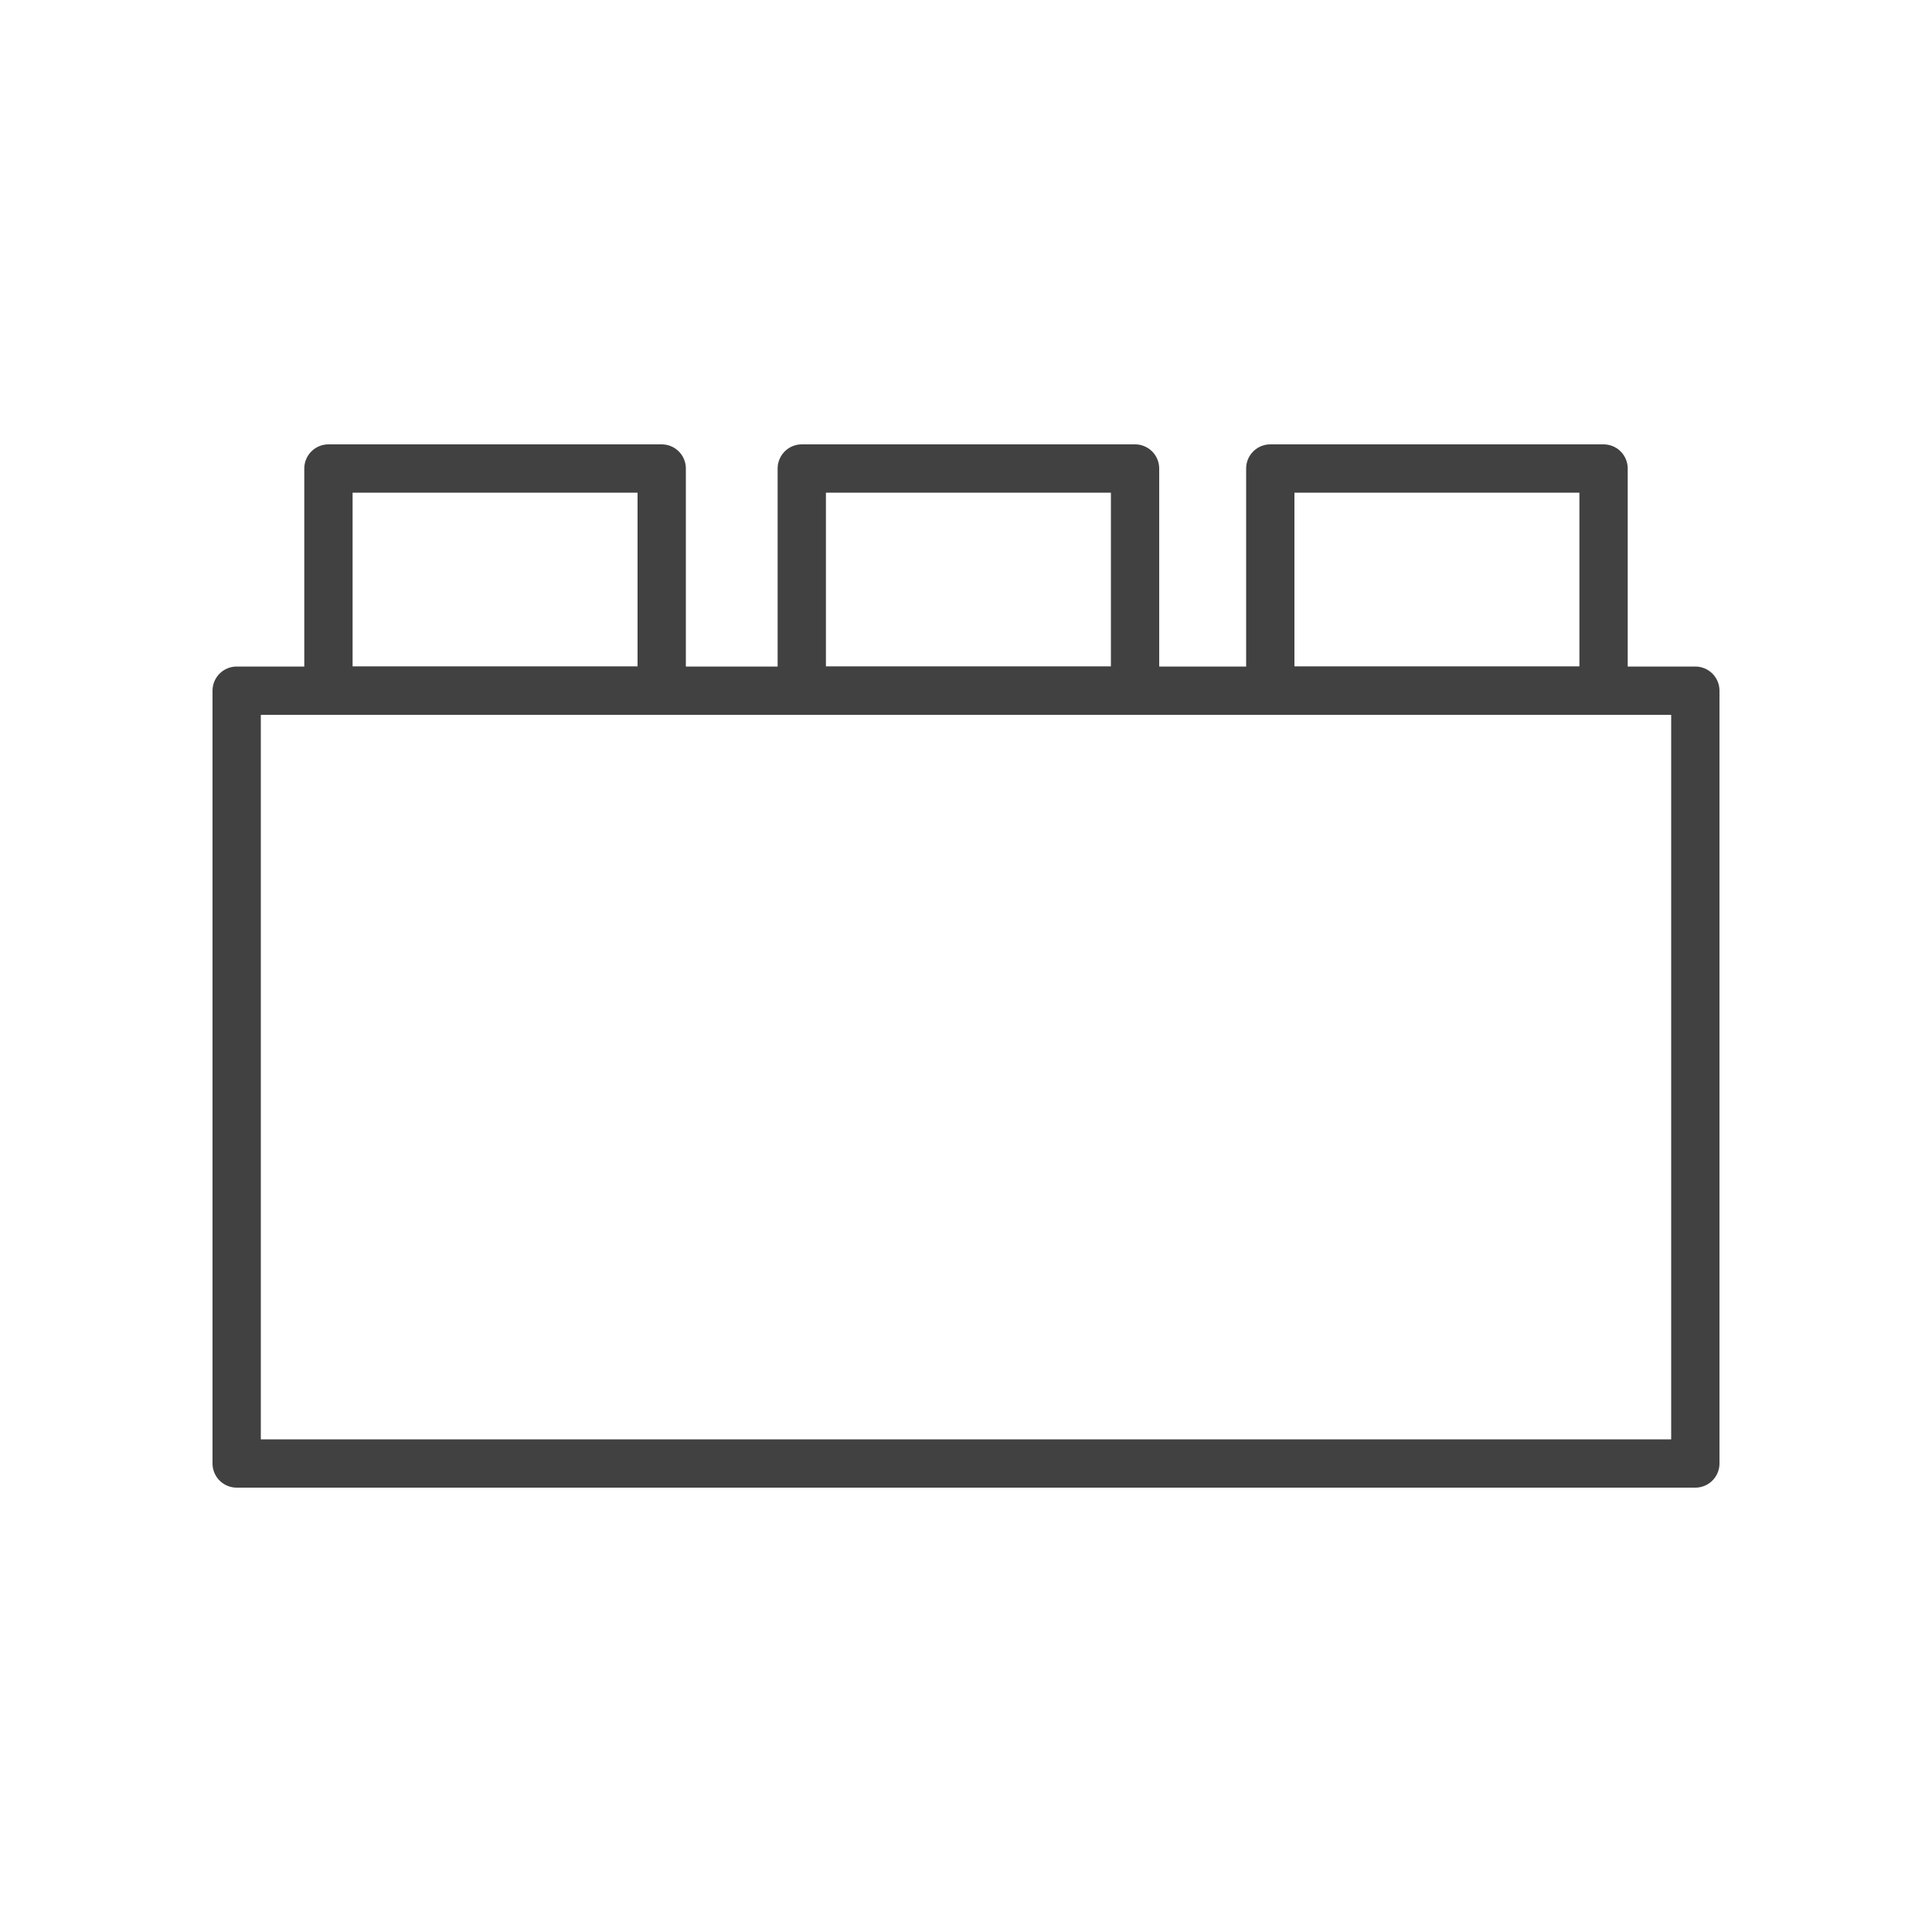 <?xml version="1.0" encoding="utf-8"?>
<!-- Generator: Adobe Illustrator 21.0.2, SVG Export Plug-In . SVG Version: 6.00 Build 0)  -->
<svg version="1.1" id="Layer_1" xmlns="http://www.w3.org/2000/svg" xmlns:xlink="http://www.w3.org/1999/xlink" x="0px" y="0px"
	 viewBox="0 0 40 40" style="enable-background:new 0 0 40 40;" xml:space="preserve">
<style type="text/css">
	.st0{fill:none;stroke:#414142;stroke-linecap:round;stroke-linejoin:round;stroke-miterlimit:10;}
</style>
<g>
	<rect x="4.9" y="14.3" class="st0" width="30.2" height="16"/>
	<g>
		<rect x="6.8" y="9.7" class="st0" width="6.9" height="4.6"/>
		<rect x="26.3" y="9.7" class="st0" width="6.9" height="4.6"/>
		<rect x="16.6" y="9.7" class="st0" width="6.9" height="4.6"/>
	</g>
</g>
</svg>

